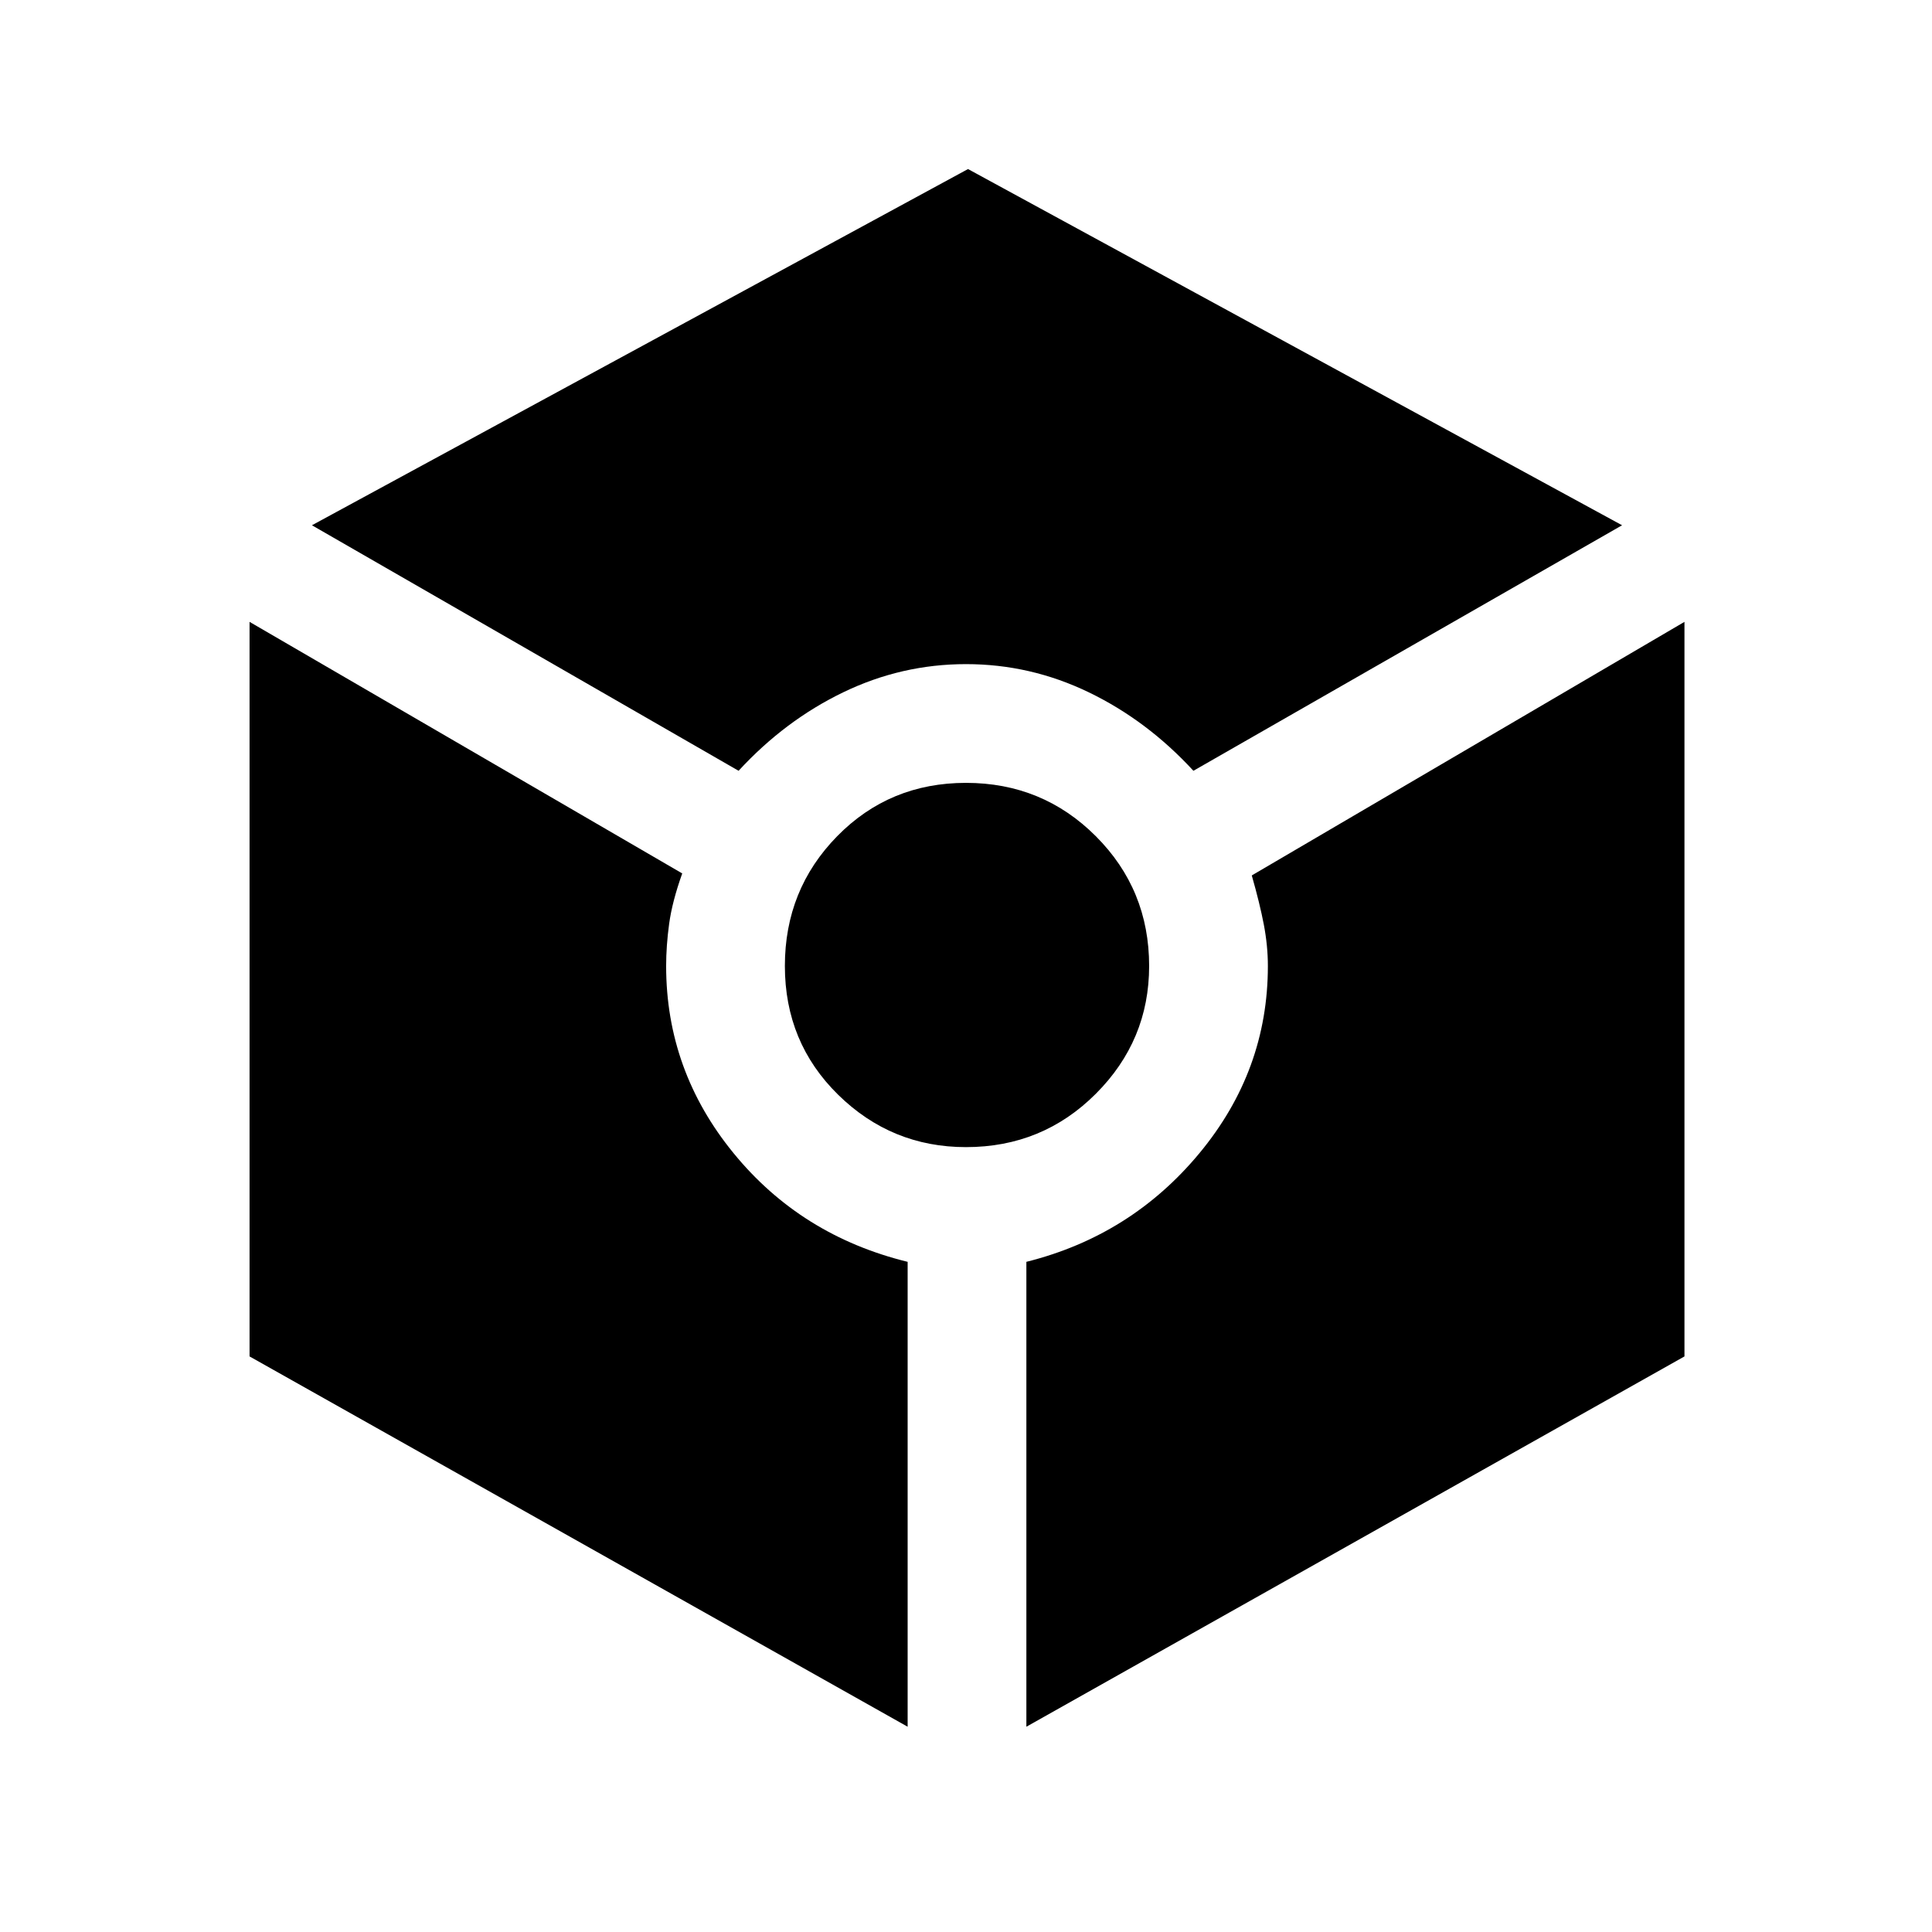 <svg xmlns="http://www.w3.org/2000/svg" height="48" width="48"><path d="m18.35 19.15-10.6-6.1 16.3-8.85 16.25 8.85-10.65 6.1q-1.15-1.25-2.6-1.95-1.45-.7-3.05-.7-1.6 0-3.05.7-1.45.7-2.6 1.95Zm4.2 23.75L6.2 33.7V15.45l10.75 6.25q-.25.7-.325 1.25-.075.55-.075 1.05 0 2.6 1.675 4.65 1.675 2.05 4.325 2.7ZM24 28.5q-1.85 0-3.175-1.3Q19.5 25.9 19.5 24q0-1.9 1.3-3.225 1.3-1.325 3.2-1.325 1.9 0 3.225 1.325Q28.55 22.1 28.55 24q0 1.85-1.325 3.175Q25.9 28.5 24 28.5Zm1.5 14.4V31.35q2.6-.65 4.3-2.7 1.7-2.05 1.7-4.65 0-.5-.1-1.025-.1-.525-.3-1.225l10.75-6.3V33.7Z"/></svg>